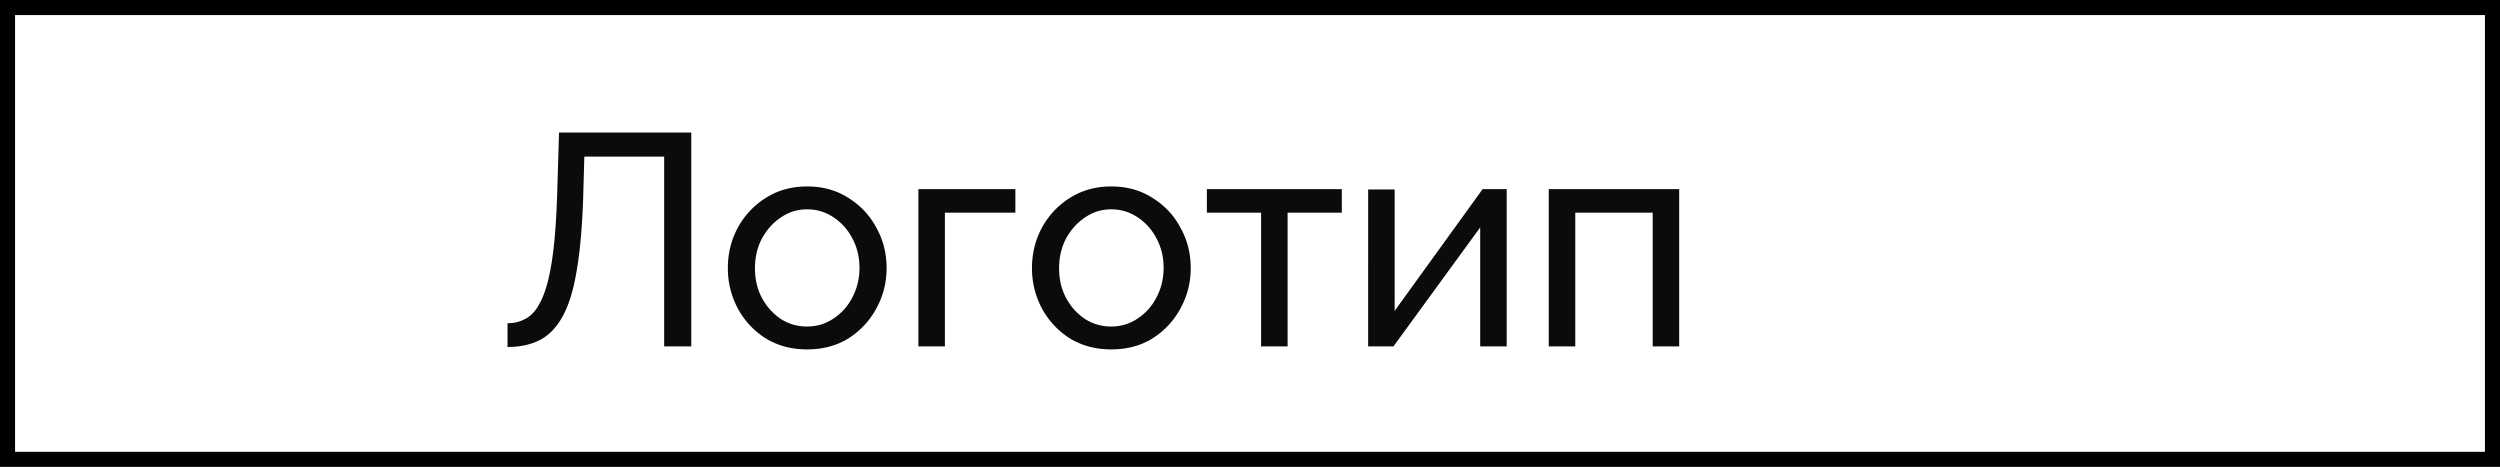 <svg width="166" height="31" fill="none" xmlns="http://www.w3.org/2000/svg"><path stroke="#000" d="M.5.5h165v30H.5z"/><path d="M44.1 23V10.4h-5.3l-.08 2.82c-.067 1.933-.213 3.54-.44 4.82-.213 1.267-.527 2.267-.94 3-.4.72-.9 1.233-1.5 1.54-.6.307-1.313.46-2.14.46v-1.58a2.39 2.39 0 001.34-.38c.387-.253.713-.693.98-1.32.28-.64.5-1.527.66-2.66.16-1.133.267-2.58.32-4.34l.12-3.96h8.78V23h-1.8zm9.49.2c-1.04 0-1.96-.247-2.76-.74a5.35 5.35 0 01-1.84-1.98 5.617 5.617 0 01-.66-2.68c0-.973.22-1.867.66-2.68a5.308 5.308 0 011.86-1.98c.8-.507 1.713-.76 2.74-.76 1.04 0 1.953.253 2.74.76.8.493 1.42 1.153 1.86 1.98.453.813.68 1.707.68 2.68a5.49 5.49 0 01-.68 2.68 5.351 5.351 0 01-1.84 1.98c-.787.493-1.707.74-2.76.74zm-3.46-5.38c0 .72.153 1.373.46 1.96.32.587.74 1.053 1.26 1.4.52.333 1.1.5 1.74.5.64 0 1.22-.173 1.74-.52a3.656 3.656 0 001.26-1.4c.32-.6.48-1.26.48-1.98s-.16-1.373-.48-1.96a3.656 3.656 0 00-1.26-1.4c-.52-.347-1.1-.52-1.74-.52-.64 0-1.22.18-1.74.54-.52.347-.94.813-1.26 1.4-.307.587-.46 1.247-.46 1.98zM60.981 23V12.56h6.44v1.56h-4.68V23h-1.76zm12.803.2c-1.04 0-1.96-.247-2.76-.74a5.35 5.35 0 01-1.84-1.98 5.617 5.617 0 01-.66-2.68c0-.973.22-1.867.66-2.68a5.308 5.308 0 011.86-1.98c.8-.507 1.713-.76 2.74-.76 1.04 0 1.953.253 2.74.76.8.493 1.42 1.153 1.86 1.98.453.813.68 1.707.68 2.68a5.49 5.49 0 01-.68 2.68 5.35 5.35 0 01-1.84 1.98c-.787.493-1.707.74-2.76.74zm-3.46-5.38c0 .72.153 1.373.46 1.96.32.587.74 1.053 1.26 1.4.52.333 1.1.5 1.74.5.64 0 1.22-.173 1.74-.52a3.656 3.656 0 001.26-1.4c.32-.6.48-1.26.48-1.98s-.16-1.373-.48-1.96a3.656 3.656 0 00-1.26-1.4c-.52-.347-1.1-.52-1.74-.52-.64 0-1.22.18-1.74.54-.52.347-.94.813-1.26 1.4-.307.587-.46 1.247-.46 1.98zM83.737 23v-8.88h-3.6v-1.56h8.96v1.56h-3.6V23h-1.76zm7.108 0V12.58h1.76v8.06l5.84-8.08h1.6V23h-1.76v-7.9l-5.76 7.9h-1.68zm11.993 0V12.56h8.66V23h-1.76v-8.88h-5.14V23h-1.76z" fill="#0C0B0B"/></svg>